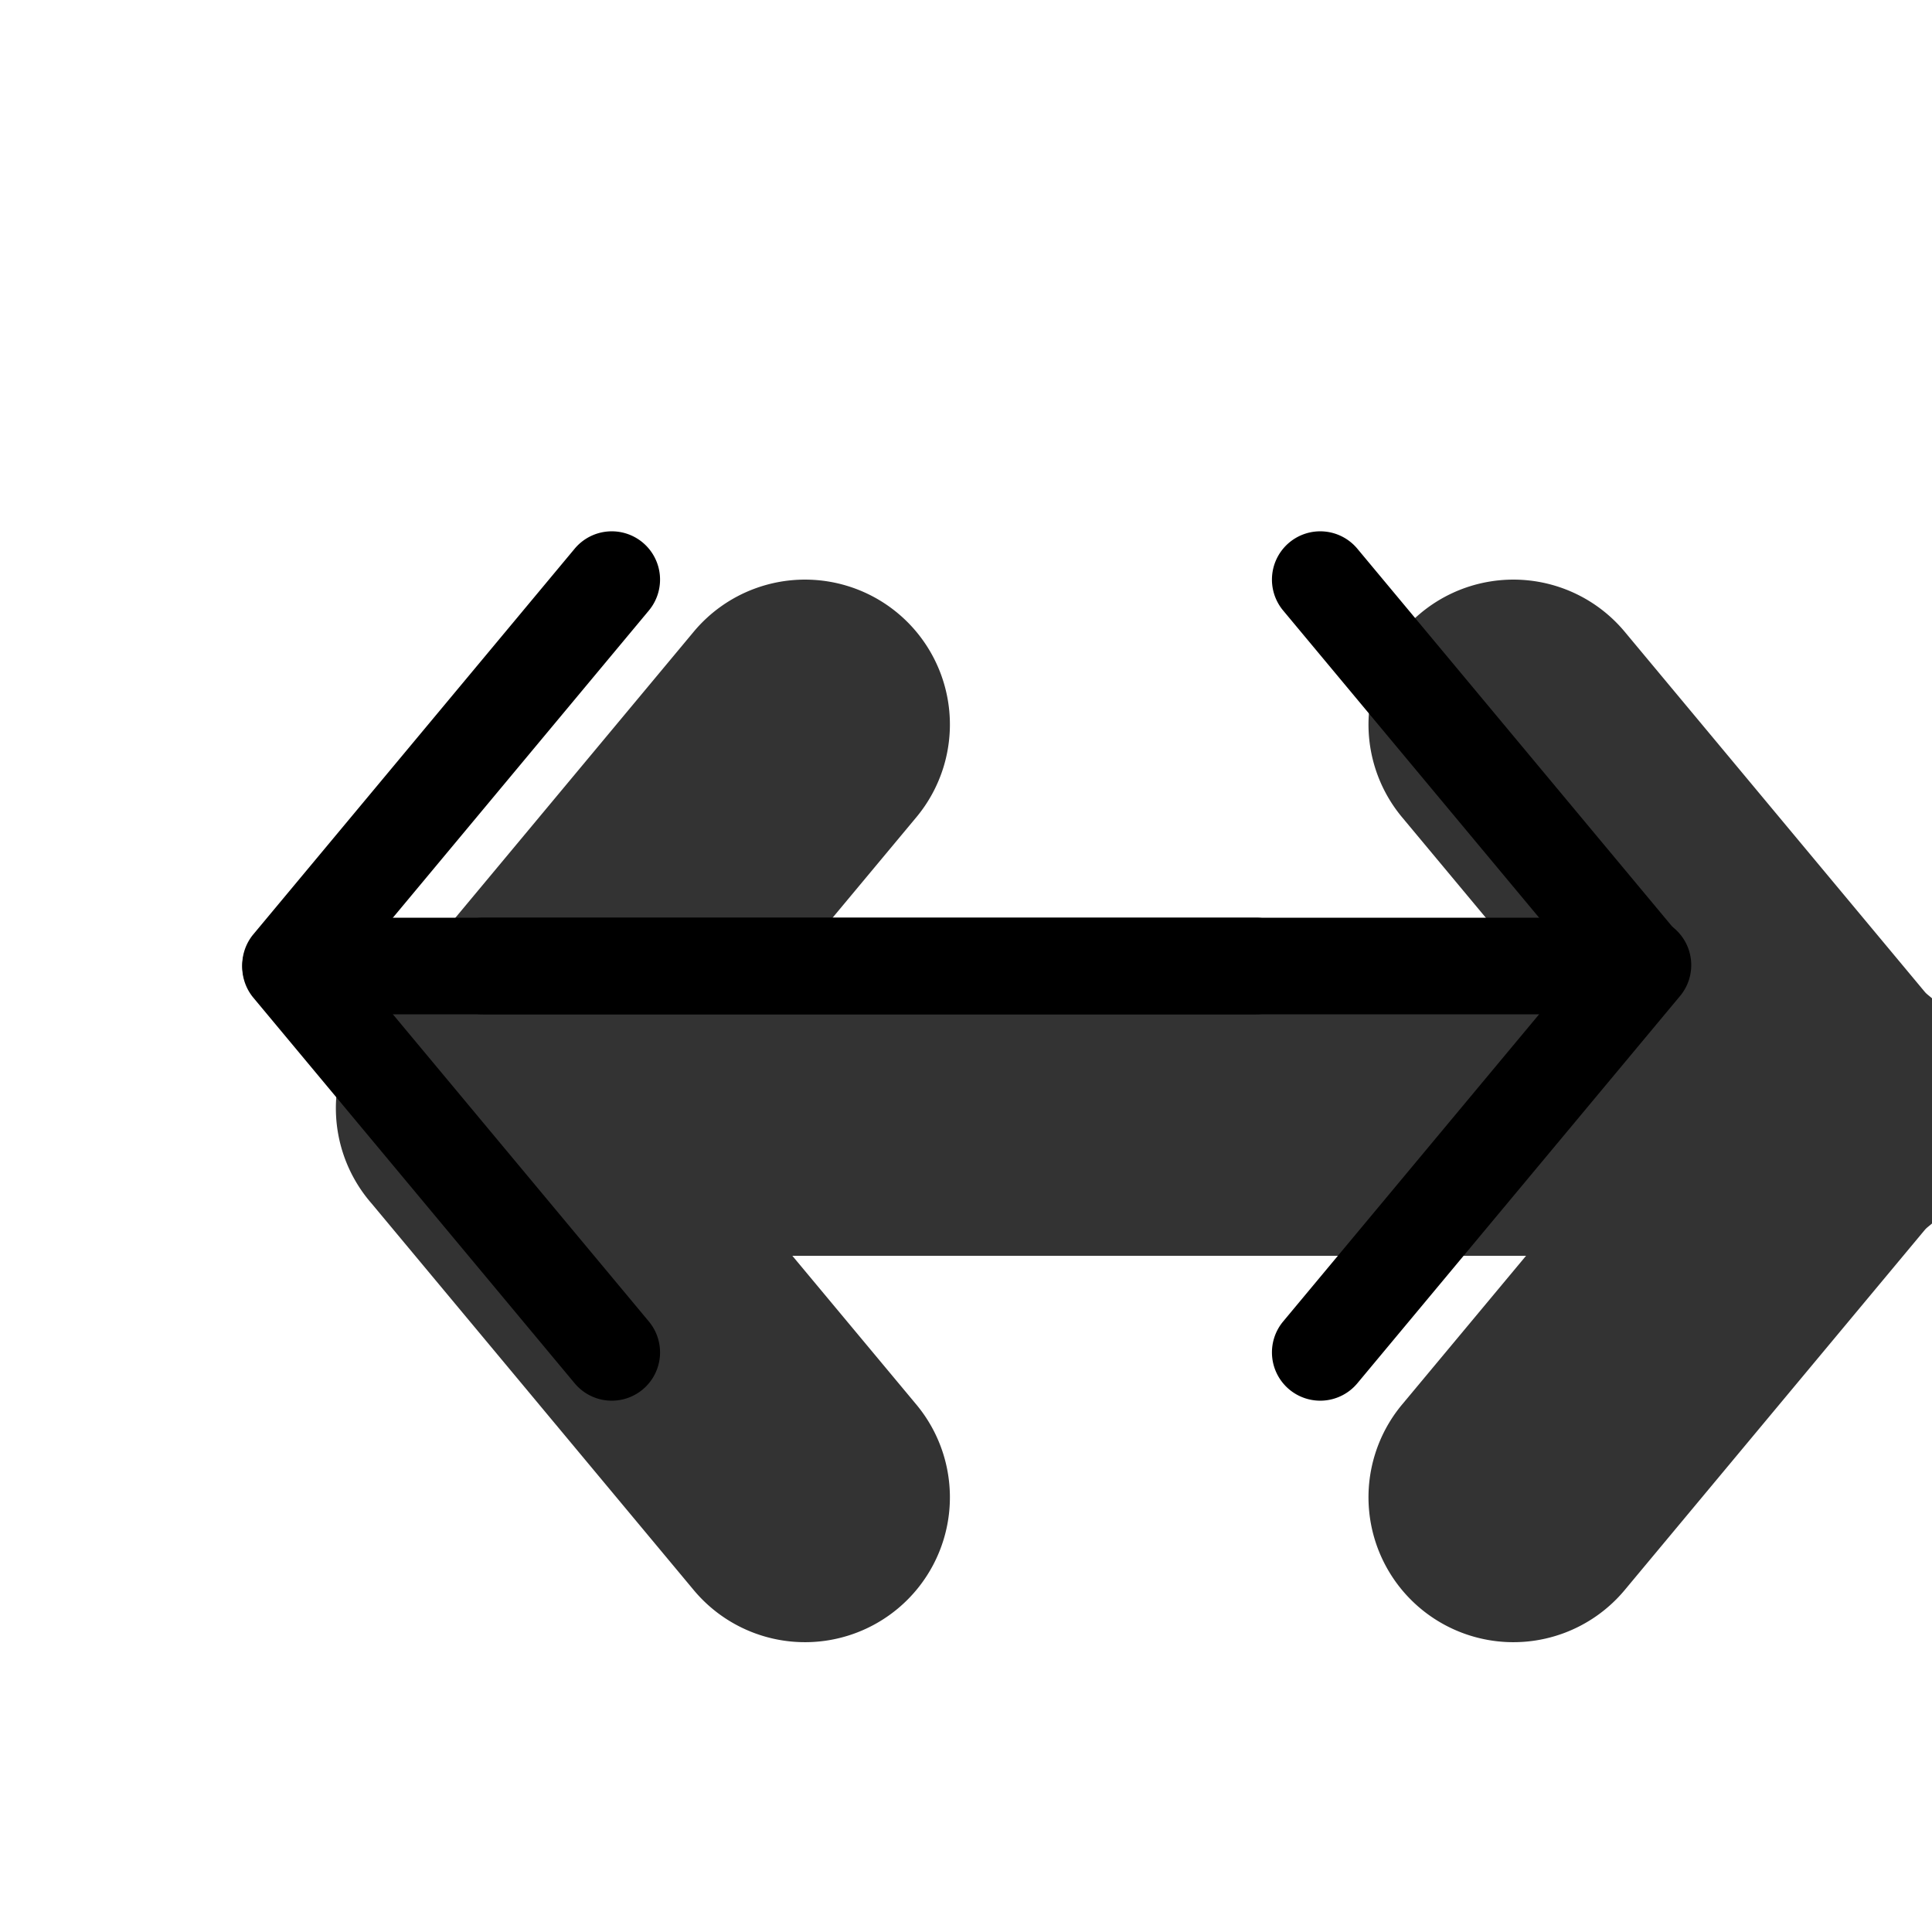 <svg xmlns="http://www.w3.org/2000/svg" width="3em" height="3em" viewBox="0 0 20 20"><g fill="currentColor" fill-rule="evenodd" clip-rule="evenodd"><g opacity=".8"><path d="M14.706 6.348a1.5 1.5 0 0 1 2.113.192l3.333 4a1.5 1.5 0 1 1-2.304 1.92l-3.334-4a1.5 1.5 0 0 1 .192-2.112Z"/><path d="M14.706 16.652a1.5 1.5 0 0 1-.192-2.112l3.334-4a1.5 1.5 0 1 1 2.304 1.92l-3.333 4a1.5 1.5 0 0 1-2.113.192Z"/><path d="M18.5 11.5A1.5 1.5 0 0 1 17 13H9a1.5 1.5 0 0 1 0-3h8a1.5 1.5 0 0 1 1.5 1.5Z"/><path d="M9.294 16.652a1.5 1.5 0 0 1-2.113-.192l-3.333-4a1.5 1.5 0 1 1 2.304-1.92l3.334 4a1.5 1.5 0 0 1-.192 2.112Z"/><path d="M9.294 6.348a1.5 1.5 0 0 1 .192 2.112l-3.334 4a1.5 1.5 0 0 1-2.304-1.92l3.333-4a1.5 1.5 0 0 1 2.113-.192Z"/><path d="M5.5 11.5A1.5 1.5 0 0 1 7 10h8a1.5 1.5 0 0 1 0 3H7a1.5 1.5 0 0 1-1.5-1.5Z"/></g><path d="M13.347 5.616a.5.5 0 0 1 .704.064l3.333 4a.5.5 0 0 1-.768.64l-3.333-4a.5.5 0 0 1 .064-.704Z"/><path d="M13.347 14.384a.5.5 0 0 1-.064-.704l3.333-4a.5.5 0 1 1 .768.64l-3.333 4a.5.5 0 0 1-.704.064Z"/><path d="M3.5 9.5h13a.5.5 0 1 1 0 1h-13a.5.5 0 0 1 0-1Z"/><path d="M6.653 14.384a.5.5 0 0 1-.704-.064l-3.333-4a.5.5 0 0 1 .768-.64l3.333 4a.5.5 0 0 1-.064.704Z"/><path d="M6.653 5.616a.5.5 0 0 1 .064.704l-3.333 4a.5.5 0 0 1-.768-.64l3.333-4a.5.5 0 0 1 .704-.064ZM4.5 10a.5.5 0 0 1 .5-.5h8a.5.5 0 0 1 0 1H5a.5.5 0 0 1-.5-.5Z"/></g></svg>